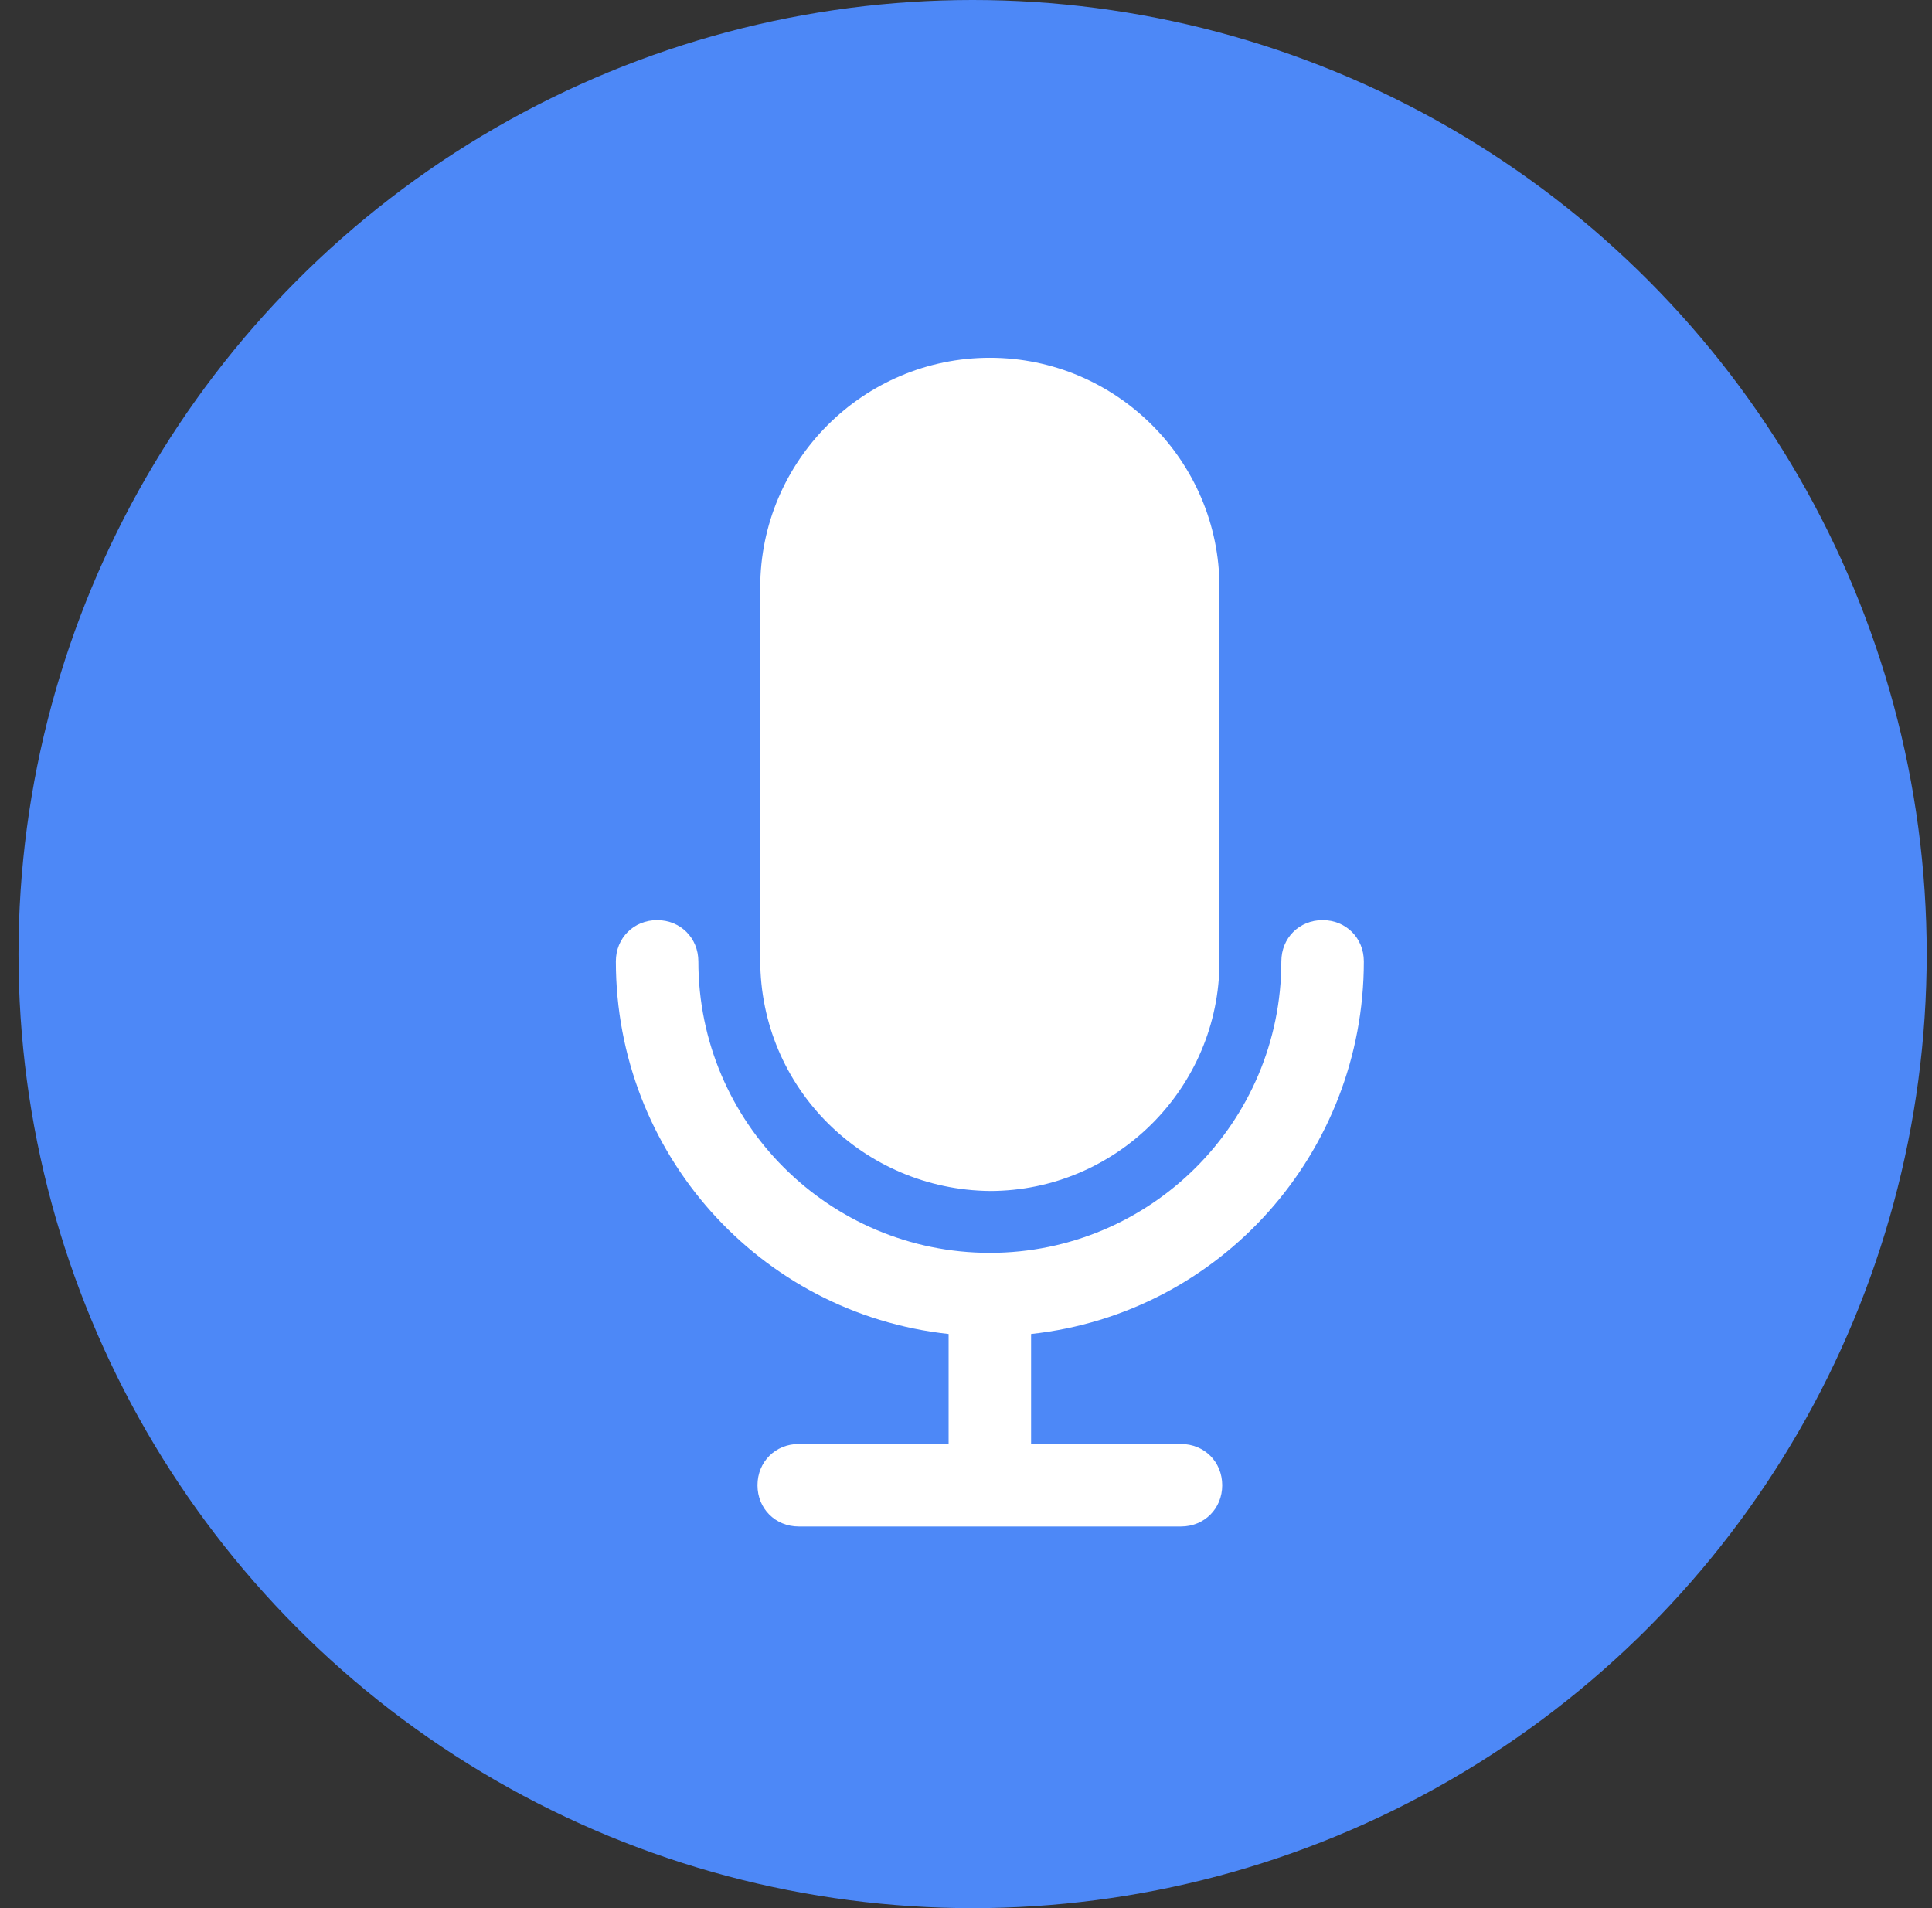 <?xml version="1.0" encoding="UTF-8"?>
<svg width="81px" height="80px" viewBox="0 0 81 80" version="1.1" xmlns="http://www.w3.org/2000/svg" xmlns:xlink="http://www.w3.org/1999/xlink">
    <rect x="0" y="0" width="81" height="80" fill="#333333" stroke="none"/>
    <!-- Generator: Sketch 56.2 (81672) - https://sketch.com -->
    <title>voice</title>
    <desc>Created with Sketch.</desc>
    <g id="页面-1" stroke="none" stroke-width="1" fill="none" fill-rule="evenodd">
        <g id="voice" fill-rule="nonzero">
            <circle id="椭圆形" fill="#4D88F7" cx="40.777" cy="40.001" r="40.001"></circle>
            <path d="M57.18,40.307 C57.18,39.327 56.431,38.578 55.451,38.578 C54.471,38.578 53.721,39.327 53.721,40.307 C53.721,47.052 48.245,52.528 41.5,52.528 C34.755,52.528 29.279,47.052 29.279,40.307 C29.279,39.327 28.529,38.578 27.549,38.578 C26.569,38.578 25.82,39.327 25.82,40.307 C25.82,48.32 31.815,55.065 39.771,55.929 L39.771,60.541 L33.487,60.541 C32.507,60.541 31.758,61.291 31.758,62.271 C31.758,63.251 32.507,64 33.487,64 L49.513,64 C50.493,64 51.242,63.251 51.242,62.271 C51.242,61.291 50.493,60.541 49.513,60.541 L43.229,60.541 L43.229,55.929 C51.185,55.065 57.18,48.32 57.18,40.307 Z" id="路径" fill="#FFFFFF"></path>
            <path d="M41.5,15 C36.197,15 31.873,19.323 31.873,24.627 L31.873,40.249 C31.873,45.611 36.197,49.877 41.5,49.934 C46.803,49.934 51.127,45.611 51.127,40.307 L51.127,24.627 C51.127,19.323 46.803,15 41.5,15 Z" id="路径" fill="#FFFFFF"></path>
        </g>
    </g>
</svg>